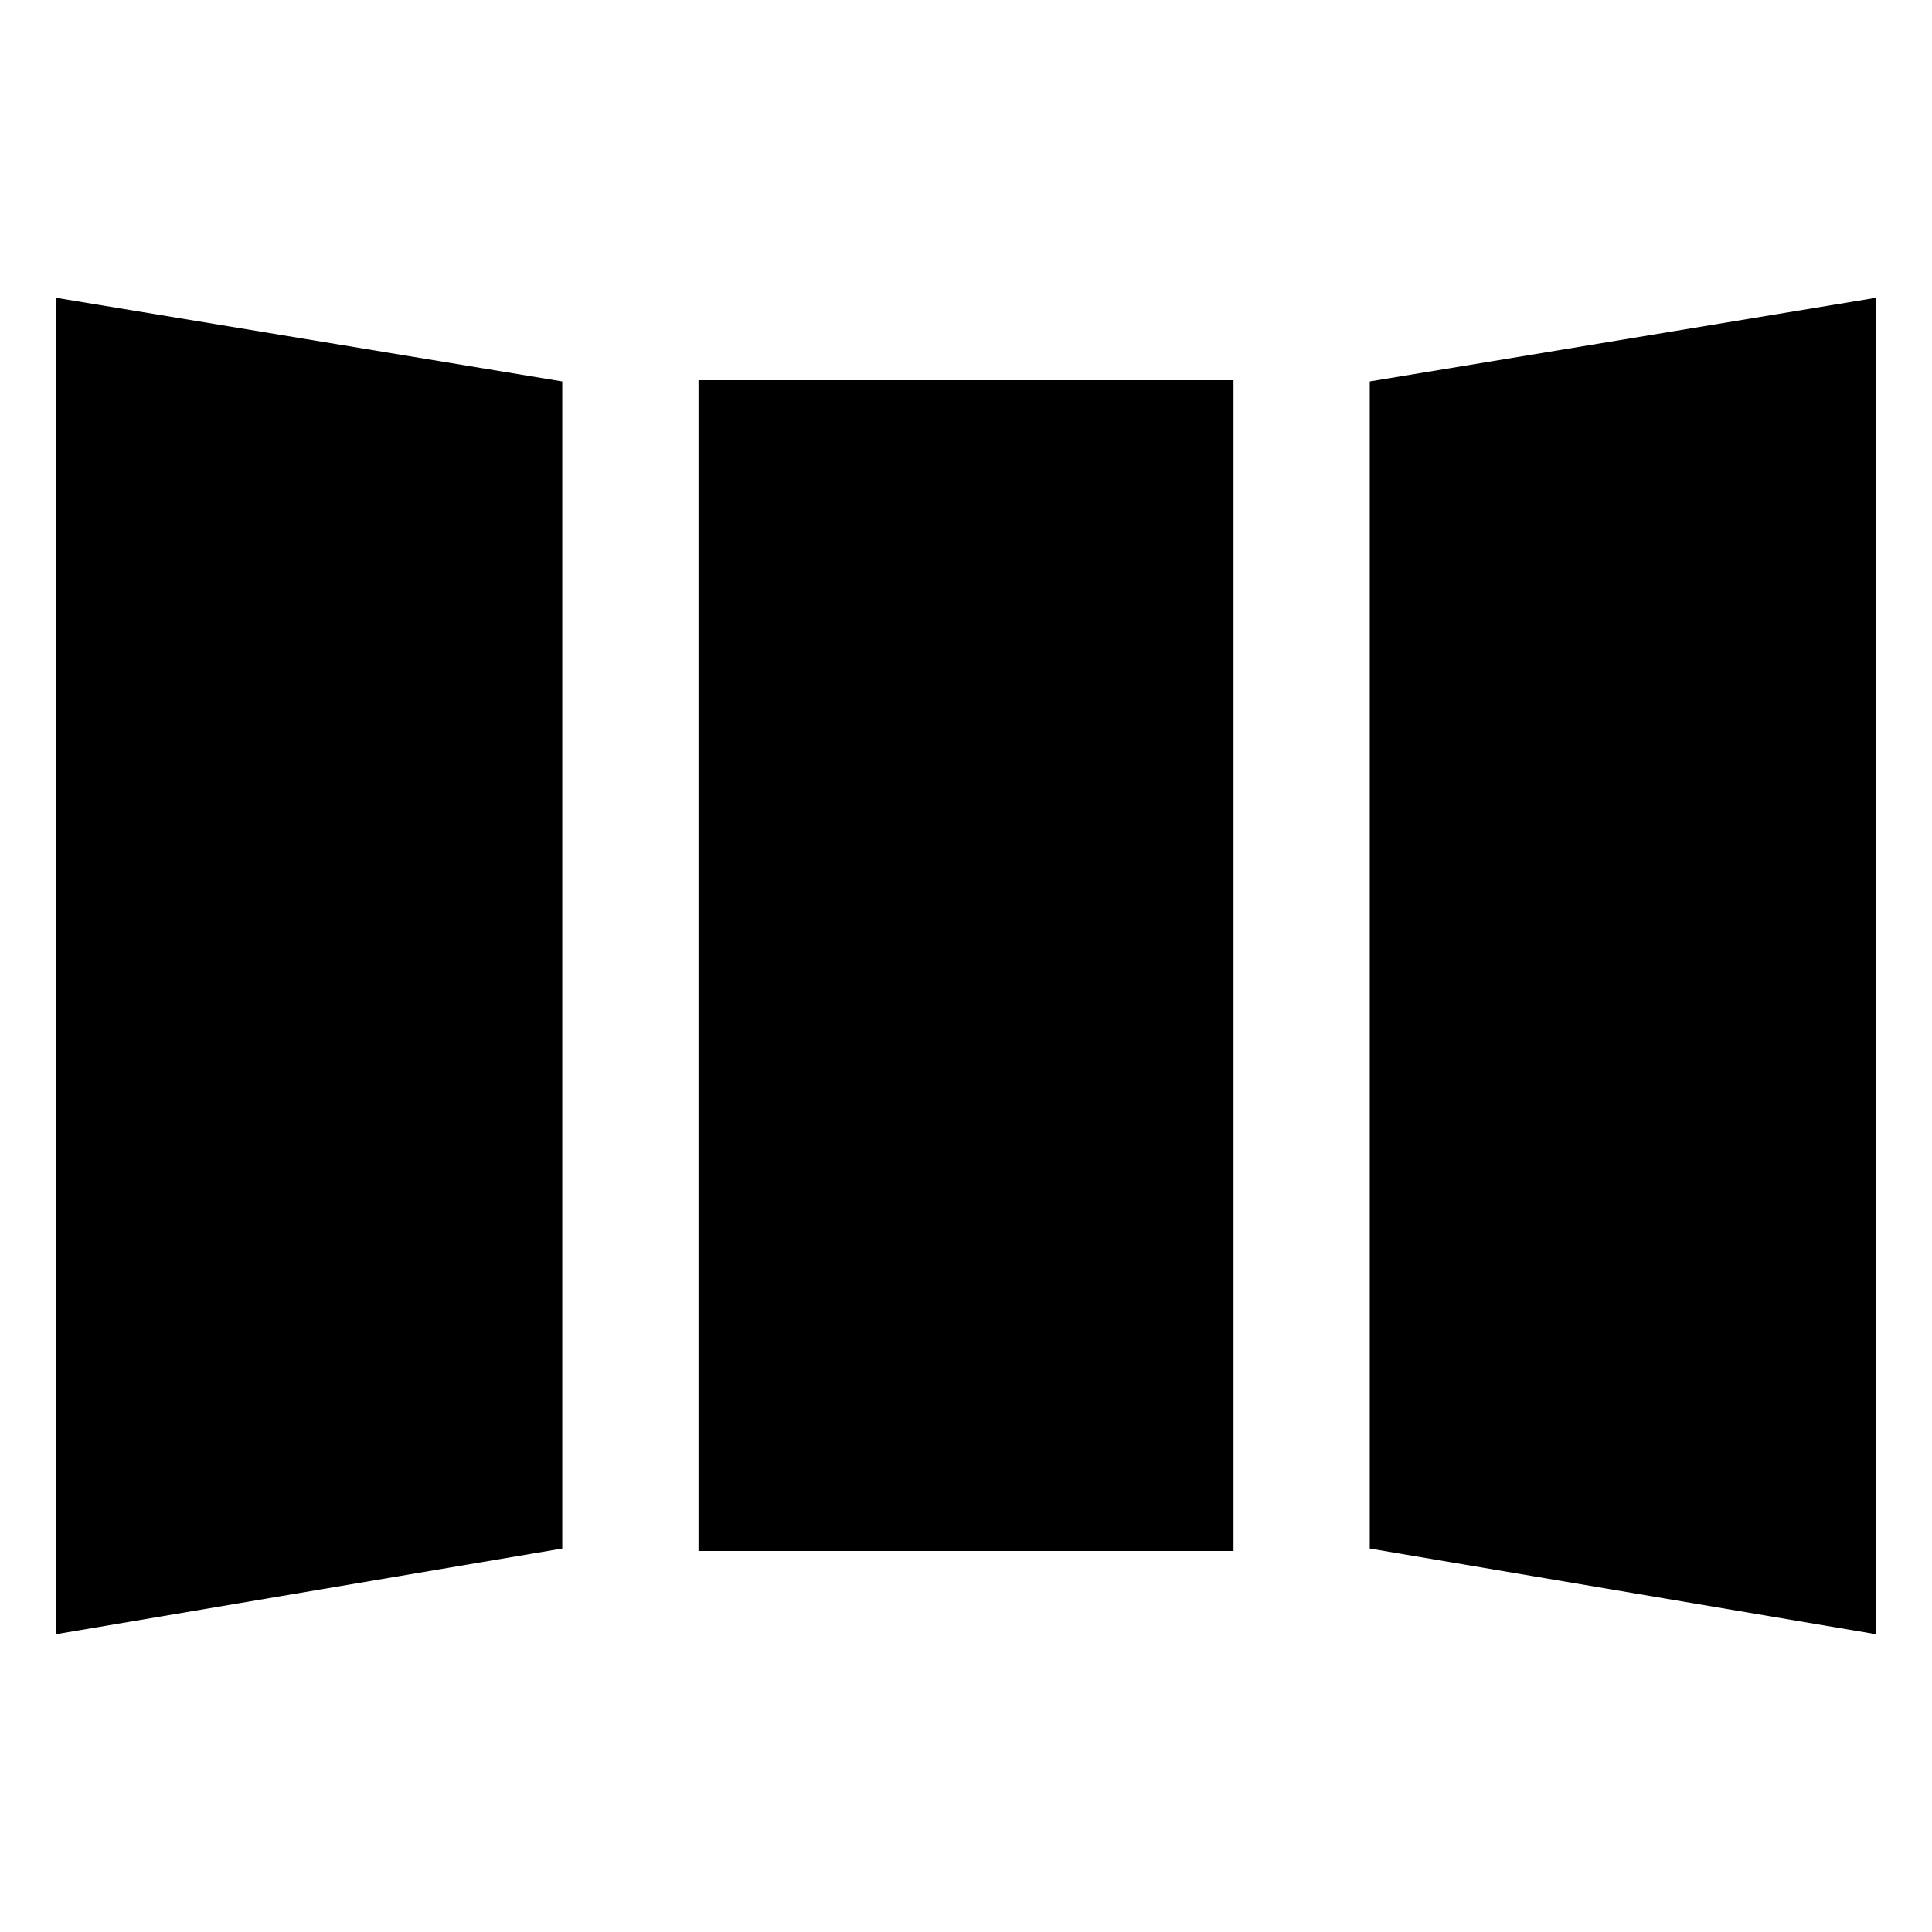<svg xmlns="http://www.w3.org/2000/svg" height="24" viewBox="0 -960 960 960" width="24"><path d="M28-148v-664l251.38 41.54v579.92L28-148Zm319.08-41.31v-581.77h265.84v581.77H347.08ZM932-148l-251.38-42.54v-579.92L932-812v664ZM114-250.54l79.39-14.08v-431.15L114-710.46v459.92Zm319.08-24.77h93.84v-409.77h-93.84v409.77ZM846-250.54v-460.92l-79.39 14.69v432.15L846-250.54Zm-732 0v-459.92l79.39 14.69v431.15L114-250.54Zm319.08-24.77v-409.77h93.84v409.77h-93.84ZM846-250.54l-79.39-14.08v-432.15L846-711.46v460.92Z"/></svg>